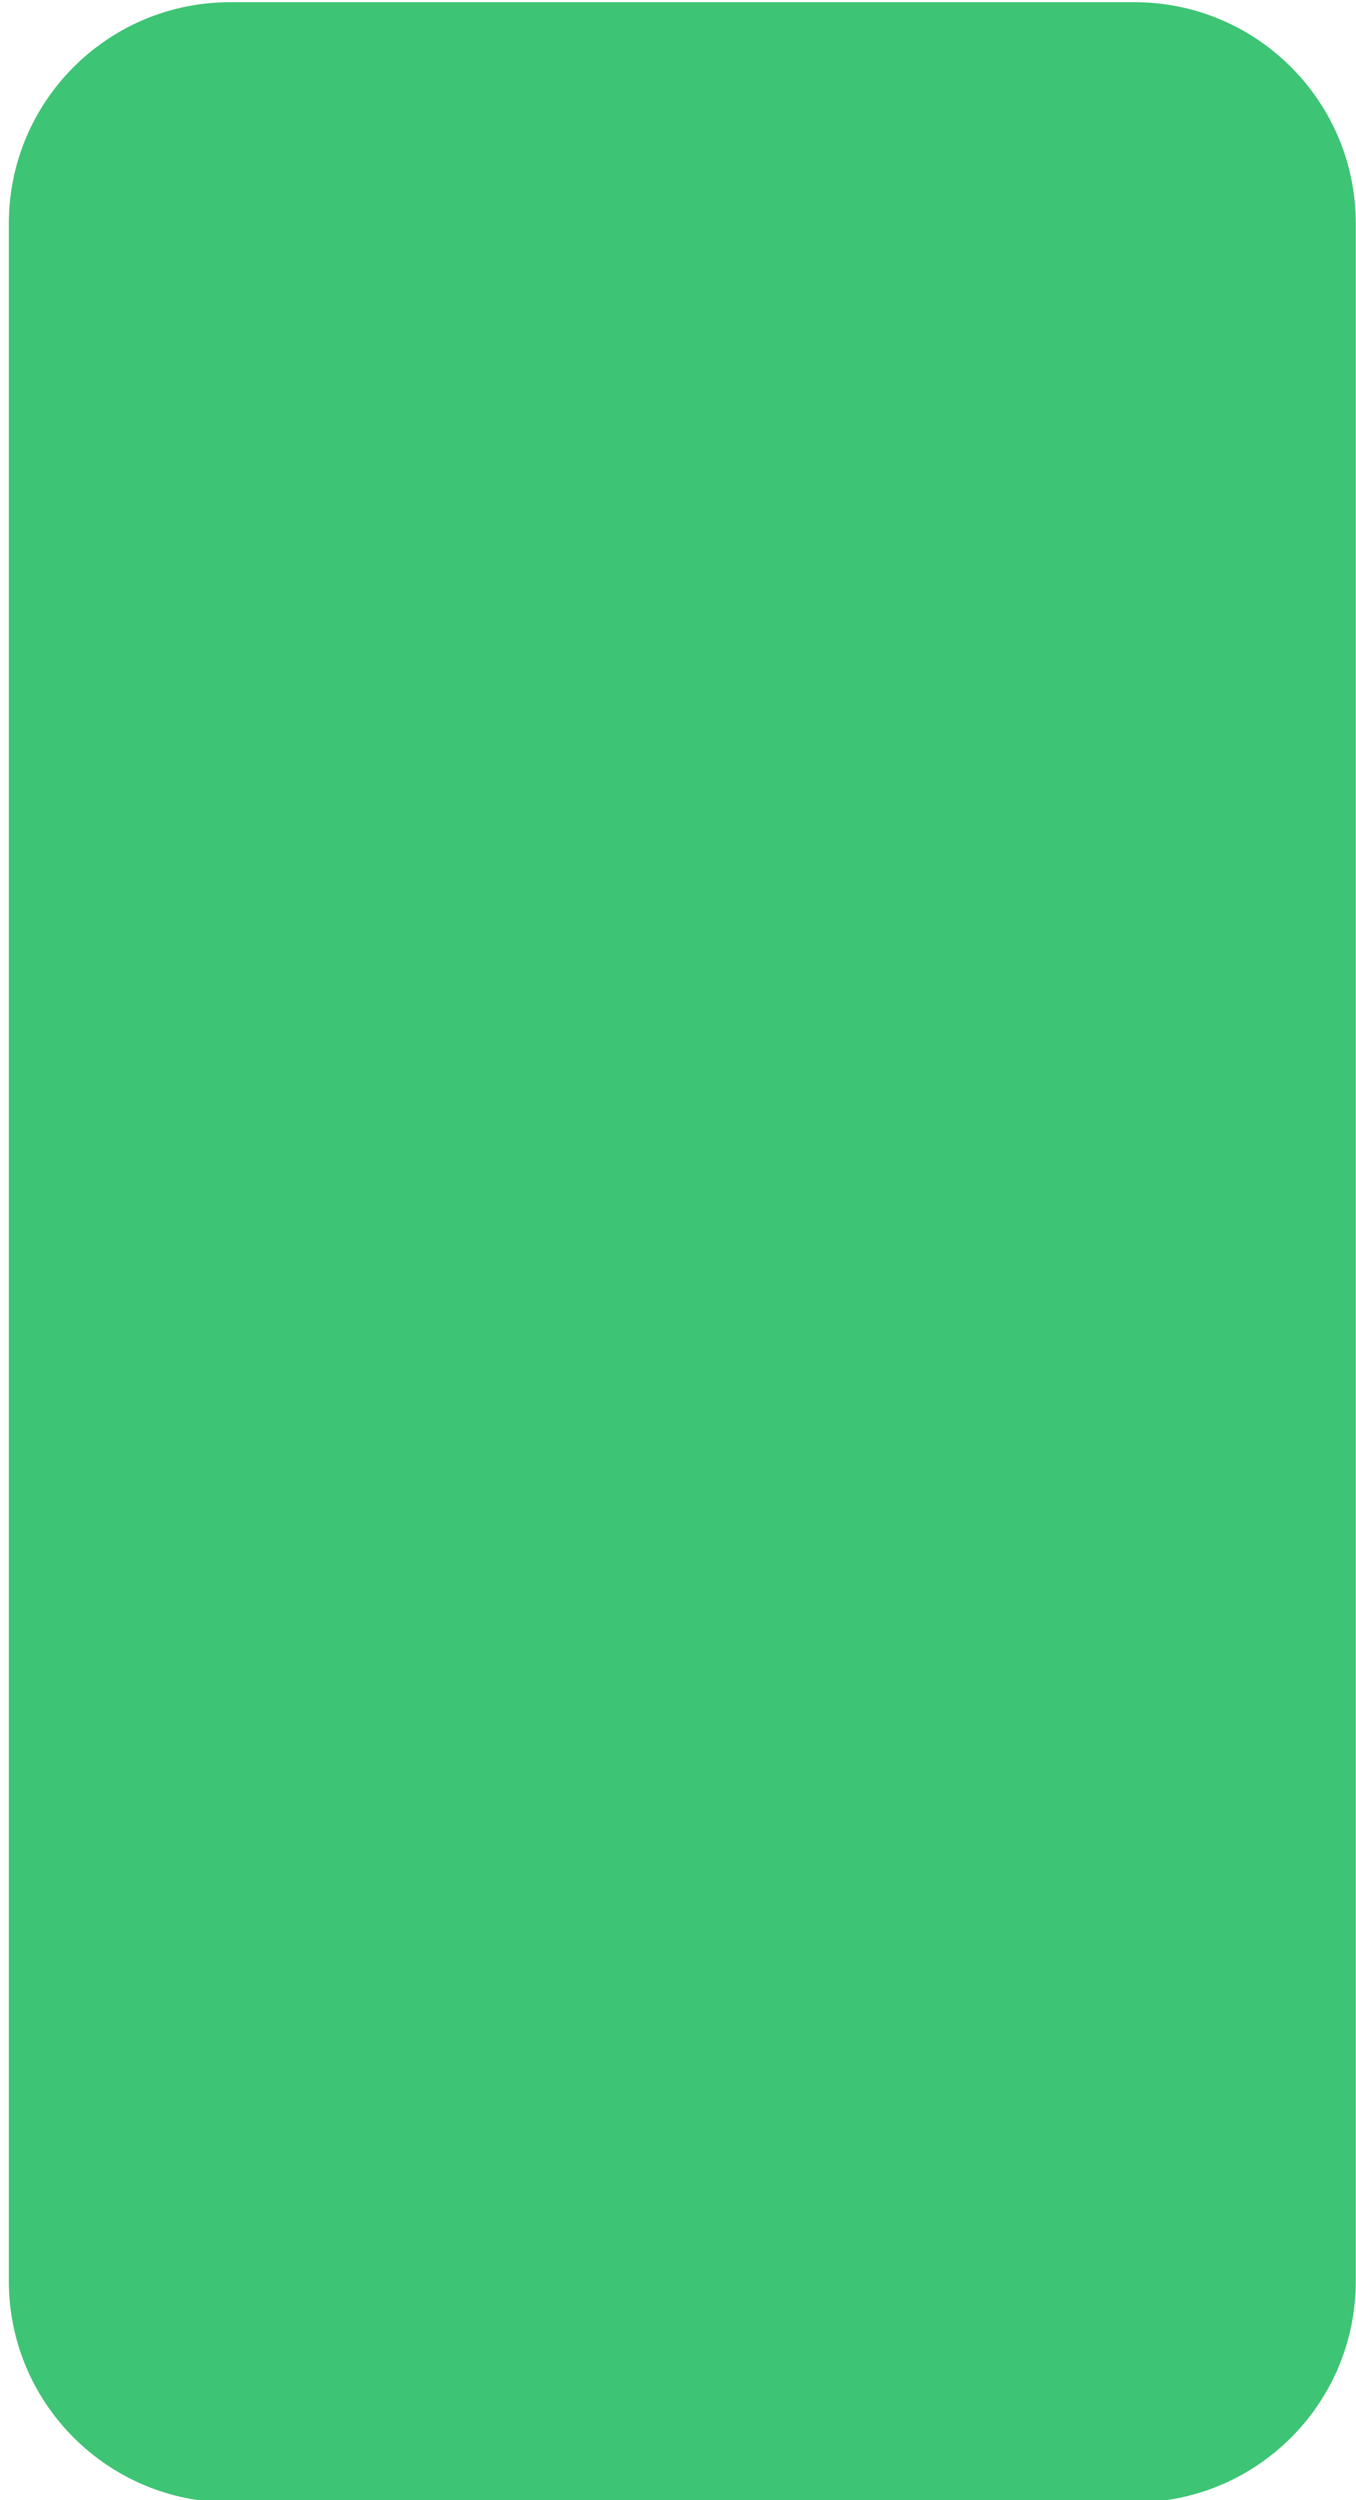 <?xml version="1.0" encoding="iso-8859-1"?>
<!-- Generator: Adobe Illustrator 19.1.1, SVG Export Plug-In . SVG Version: 6.00 Build 0)  -->
<svg version="1.1" xmlns="http://www.w3.org/2000/svg" xmlns:xlink="http://www.w3.org/1999/xlink" x="0px" y="0px"
	 viewBox="0 0 6.131 11.304" style="enable-background:new 0 0 6.131 11.304;" xml:space="preserve">
<g id="Layer_1" style="display:none;">
	<g id="XMLID_2312_" style="display:inline;">
		<path id="XMLID_2328_" style="fill:#3DC474;" d="M-68.365,11.304h-4.09c-0.552,0-1-0.448-1-1V1c0-0.552,0.448-1,1-1h4.09
			c0.552,0,1,0.448,1,1v9.304C-67.365,10.856-67.813,11.304-68.365,11.304z"/>
		<path id="XMLID_2327_" style="fill:#3DC474;" d="M-60.199,11.304h-4.09c-0.552,0-1-0.448-1-1V1c0-0.552,0.448-1,1-1h4.09
			c0.552,0,1,0.448,1,1v9.304C-59.199,10.856-59.646,11.304-60.199,11.304z"/>
		<path id="XMLID_2326_" style="fill:#3DC474;" d="M-52.032,11.304h-4.09c-0.552,0-1-0.448-1-1V1c0-0.552,0.448-1,1-1h4.09
			c0.552,0,1,0.448,1,1v9.304C-51.032,10.856-51.48,11.304-52.032,11.304z"/>
		<path id="XMLID_2325_" style="fill:#3DC474;" d="M-43.866,11.304h-4.09c-0.552,0-1-0.448-1-1V1c0-0.552,0.448-1,1-1h4.09
			c0.552,0,1,0.448,1,1v9.304C-42.866,10.856-43.314,11.304-43.866,11.304z"/>
		<path id="XMLID_2324_" style="fill:#3DC474;" d="M-35.7,11.304h-4.09c-0.552,0-1-0.448-1-1V1c0-0.552,0.448-1,1-1h4.09
			c0.552,0,1,0.448,1,1v9.304C-34.7,10.856-35.148,11.304-35.7,11.304z"/>
		<path id="XMLID_2323_" style="fill:#3DC474;" d="M-27.534,11.304h-4.09c-0.552,0-1-0.448-1-1V1c0-0.552,0.448-1,1-1h4.09
			c0.552,0,1,0.448,1,1v9.304C-26.534,10.856-26.982,11.304-27.534,11.304z"/>
		<path id="XMLID_2322_" style="fill:#3DC474;" d="M-19.368,11.304h-4.09c-0.552,0-1-0.448-1-1V1c0-0.552,0.448-1,1-1h4.09
			c0.552,0,1,0.448,1,1v9.304C-18.368,10.856-18.816,11.304-19.368,11.304z"/>
		<g id="XMLID_2319_">
			<path style="fill:#E6E6E6;" d="M-11.202,11.304h-4.09c-0.552,0-1-0.448-1-1V1c0-0.552,0.448-1,1-1h4.09c0.552,0,1,0.448,1,1
				v9.304C-10.202,10.856-10.649,11.304-11.202,11.304z"/>
		</g>
		<g id="XMLID_2316_">
			<path style="fill:#E6E6E6;" d="M-3.035,11.304h-4.09c-0.552,0-1-0.448-1-1V1c0-0.552,0.448-1,1-1h4.09c0.552,0,1,0.448,1,1v9.304
				C-2.035,10.856-2.483,11.304-3.035,11.304z"/>
		</g>
		<g id="XMLID_2313_">
			<path style="fill:#E6E6E6;" d="M5.131,11.304H1.04c-0.552,0-1-0.448-1-1V1c0-0.552,0.448-1,1-1h4.09c0.552,0,1,0.448,1,1v9.304
				C6.131,10.856,5.683,11.304,5.131,11.304z"/>
		</g>
	</g>
	<g id="Layer_3" style="display:inline;">
	</g>
</g>
<g id="Layer_2">
	<g id="XMLID_1_">
		<path id="XMLID_17_" style="fill:#3DC474;" d="M-43.867,11.314h-4.09c-0.552,0-1-0.448-1-1V1.01c0-0.552,0.448-1,1-1h4.09
			c0.552,0,1,0.448,1,1v9.304C-42.867,10.866-43.314,11.314-43.867,11.314z"/>
		<path id="XMLID_16_" style="fill:#3DC474;" d="M-35.7,11.314h-4.09c-0.552,0-1-0.448-1-1V1.01c0-0.552,0.448-1,1-1h4.09
			c0.552,0,1,0.448,1,1v9.304C-34.7,10.866-35.148,11.314-35.7,11.314z"/>
		<path id="XMLID_15_" style="fill:#3DC474;" d="M-27.534,11.314h-4.09c-0.552,0-1-0.448-1-1V1.01c0-0.552,0.448-1,1-1h4.09
			c0.552,0,1,0.448,1,1v9.304C-26.534,10.866-26.982,11.314-27.534,11.314z"/>
		<path id="XMLID_14_" style="fill:#3DC474;" d="M-19.368,11.314h-4.09c-0.552,0-1-0.448-1-1V1.01c0-0.552,0.448-1,1-1h4.09
			c0.552,0,1,0.448,1,1v9.304C-18.368,10.866-18.816,11.314-19.368,11.314z"/>
		<path id="XMLID_13_" style="fill:#3DC474;" d="M-11.202,11.314h-4.09c-0.552,0-1-0.448-1-1V1.01c0-0.552,0.448-1,1-1h4.09
			c0.552,0,1,0.448,1,1v9.304C-10.202,10.866-10.65,11.314-11.202,11.314z"/>
		<path id="XMLID_12_" style="fill:#3DC474;" d="M-3.036,11.314h-4.09c-0.552,0-1-0.448-1-1V1.01c0-0.552,0.448-1,1-1h4.09
			c0.552,0,1,0.448,1,1v9.304C-2.036,10.866-2.484,11.314-3.036,11.314z"/>
		<path id="XMLID_11_" style="fill:#3DC474;" d="M5.13,11.314H1.04c-0.552,0-1-0.448-1-1V1.01c0-0.552,0.448-1,1-1h4.09
			c0.552,0,1,0.448,1,1v9.304C6.13,10.866,5.683,11.314,5.13,11.314z"/>
		<g id="XMLID_9_">
			<path style="fill:#E6E6E6;" d="M13.296,11.314h-4.09c-0.552,0-1-0.448-1-1V1.01c0-0.552,0.448-1,1-1h4.09c0.552,0,1,0.448,1,1
				v9.304C14.296,10.866,13.849,11.314,13.296,11.314z"/>
		</g>
		<g id="XMLID_7_">
			<path style="fill:#E6E6E6;" d="M21.463,11.314h-4.09c-0.552,0-1-0.448-1-1V1.01c0-0.552,0.448-1,1-1h4.09c0.552,0,1,0.448,1,1
				v9.304C22.463,10.866,22.015,11.314,21.463,11.314z"/>
		</g>
		<g id="XMLID_5_">
			<path style="fill:#E6E6E6;" d="M29.629,11.314h-4.09c-0.552,0-1-0.448-1-1V1.01c0-0.552,0.448-1,1-1h4.09c0.552,0,1,0.448,1,1
				v9.304C30.629,10.866,30.181,11.314,29.629,11.314z"/>
		</g>
	</g>
</g>
</svg>
